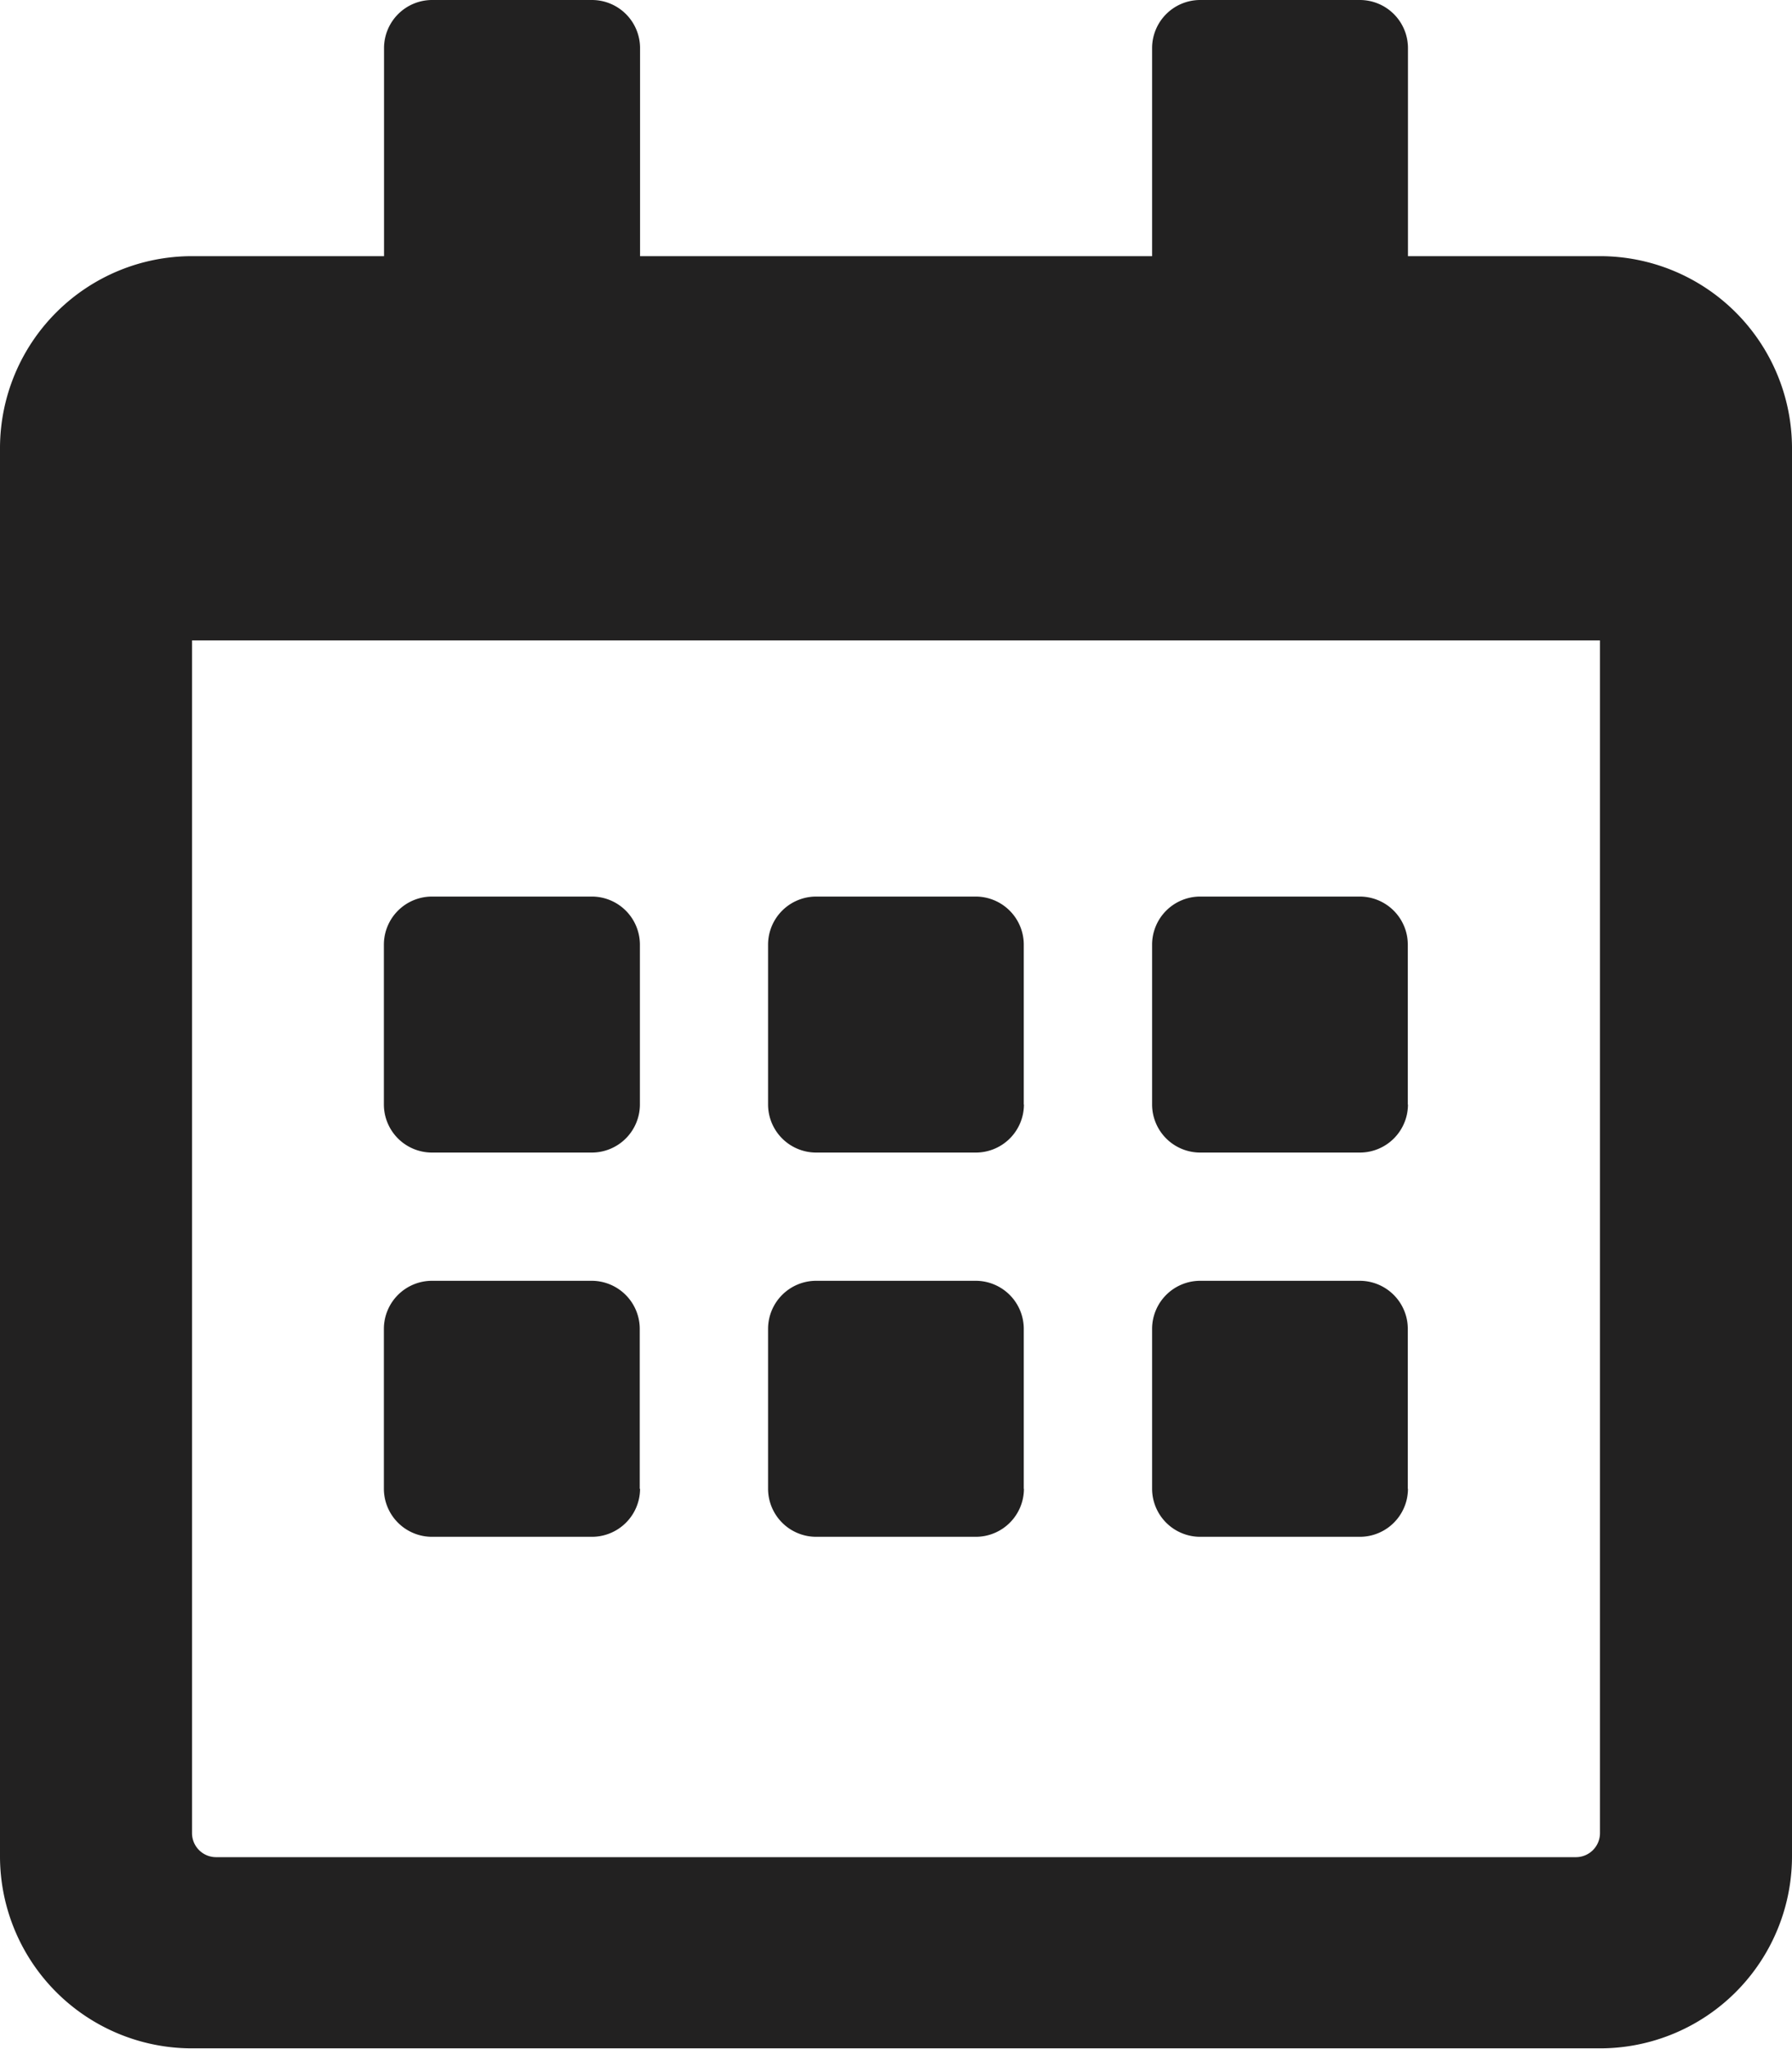 <svg xmlns="http://www.w3.org/2000/svg" width="11.619" height="13.279" viewBox="0 0 11.619 13.279">
  <path id="calendar-alt-regular" d="M3.838,7.469H2.8a.312.312,0,0,1-.311-.311V6.121A.312.312,0,0,1,2.8,5.81H3.838a.312.312,0,0,1,.311.311V7.158A.312.312,0,0,1,3.838,7.469Zm2.8-.311V6.121a.312.312,0,0,0-.311-.311H5.291a.312.312,0,0,0-.311.311V7.158a.312.312,0,0,0,.311.311H6.328A.312.312,0,0,0,6.639,7.158Zm2.49,0V6.121a.312.312,0,0,0-.311-.311H7.781a.312.312,0,0,0-.311.311V7.158a.312.312,0,0,0,.311.311H8.818A.312.312,0,0,0,9.129,7.158Zm-2.49,2.49V8.611A.312.312,0,0,0,6.328,8.3H5.291a.312.312,0,0,0-.311.311V9.648a.312.312,0,0,0,.311.311H6.328A.312.312,0,0,0,6.639,9.648Zm-2.49,0V8.611A.312.312,0,0,0,3.838,8.3H2.8a.312.312,0,0,0-.311.311V9.648a.312.312,0,0,0,.311.311H3.838A.312.312,0,0,0,4.15,9.648Zm4.98,0V8.611A.312.312,0,0,0,8.818,8.3H7.781a.312.312,0,0,0-.311.311V9.648a.312.312,0,0,0,.311.311H8.818A.312.312,0,0,0,9.129,9.648ZM11.619,2.9v9.129a1.245,1.245,0,0,1-1.245,1.245H1.245A1.245,1.245,0,0,1,0,12.034V2.9A1.245,1.245,0,0,1,1.245,1.66H2.49V.311A.312.312,0,0,1,2.8,0H3.838A.312.312,0,0,1,4.15.311V1.66h3.32V.311A.312.312,0,0,1,7.781,0H8.818a.312.312,0,0,1,.311.311V1.66h1.245A1.245,1.245,0,0,1,11.619,2.9Zm-1.245,8.974V4.15H1.245v7.729a.156.156,0,0,0,.156.156h8.818A.156.156,0,0,0,10.374,11.878Z" fill="#222121"/>
</svg>

